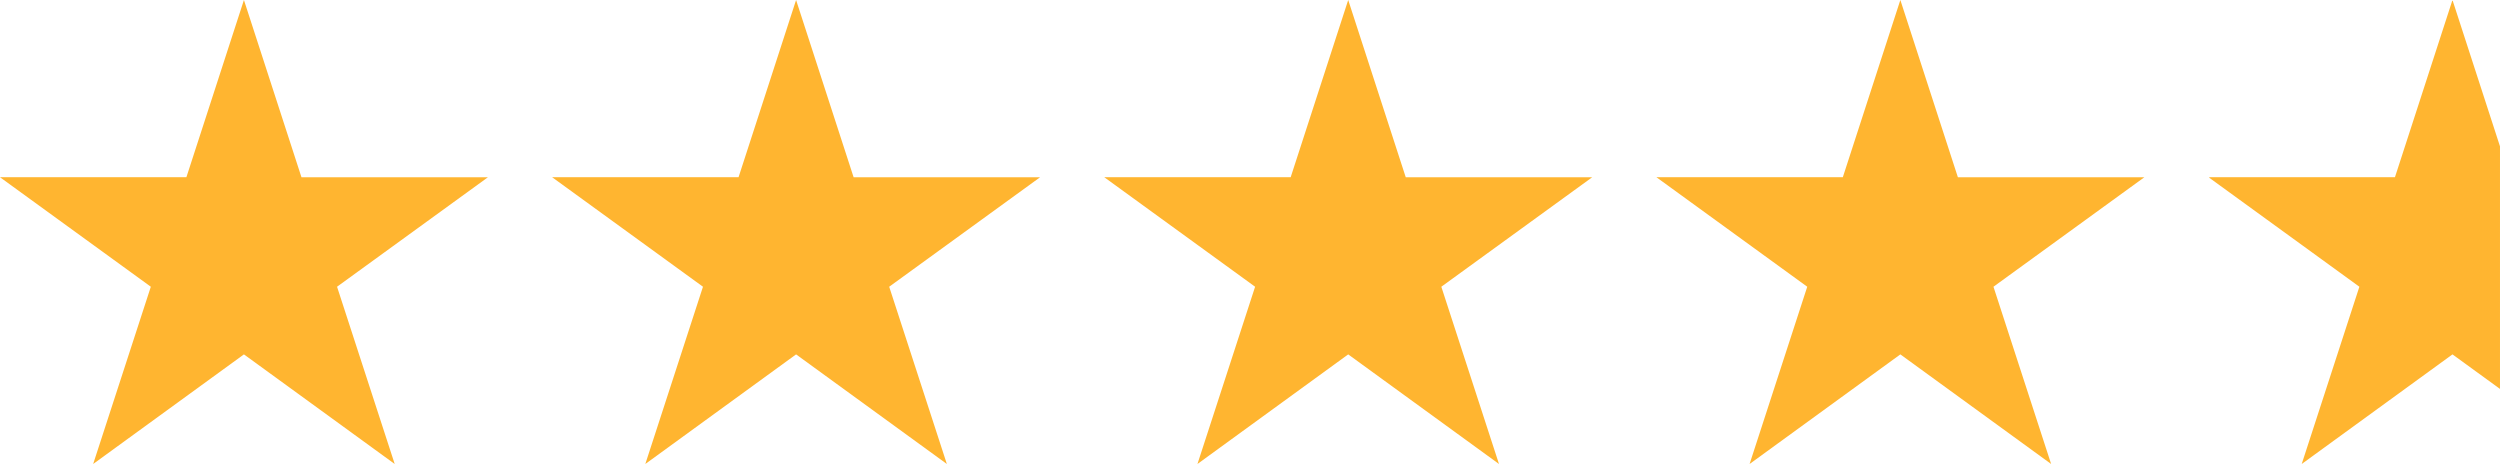 <svg xmlns="http://www.w3.org/2000/svg" xmlns:xlink="http://www.w3.org/1999/xlink" width="197.794" height="37.062" viewBox="0 0 197.794 37.062">
  <defs>
    <clipPath id="clip-path">
      <rect id="Rectangle_4117" data-name="Rectangle 4117" width="23" height="37" transform="translate(0.058 0.024)" fill="#fff" stroke="#707070" stroke-width="1" opacity="0.3"/>
    </clipPath>
  </defs>
  <g id="Group_4129" data-name="Group 4129" transform="translate(-9966.206 1325.062)">
    <path id="Path_2668" data-name="Path 2668" d="M56.971,22.047l4.553,14.027,14.747,0L64.338,44.733,68.9,58.757,56.971,50.085,45.043,58.757l4.562-14.024L37.672,36.069l14.747,0Z" transform="translate(9928.534 -1347.109)" fill="#ffb530"/>
    <path id="Path_2674" data-name="Path 2674" d="M56.971,22.047l4.553,14.027,14.747,0L64.338,44.733,68.9,58.757,56.971,50.085,45.043,58.757l4.562-14.024L37.672,36.069l14.747,0Z" transform="translate(9972.219 -1347.109)" fill="#ffb530"/>
    <path id="Path_2680" data-name="Path 2680" d="M56.971,22.047l4.553,14.027,14.747,0L64.338,44.733,68.9,58.757,56.971,50.085,45.043,58.757l4.562-14.024L37.672,36.069l14.747,0Z" transform="translate(10059.586 -1347.109)" fill="#ffb530"/>
    <path id="Path_2686" data-name="Path 2686" d="M56.971,22.047l4.553,14.027,14.747,0L64.338,44.733,68.9,58.757,56.971,50.085,45.043,58.757l4.562-14.024L37.672,36.069l14.747,0Z" transform="translate(10015.902 -1347.109)" fill="#ffb530"/>
    <g id="Mask_Group_891" data-name="Mask Group 891" transform="translate(10140.941 -1325.024)" clip-path="url(#clip-path)">
      <path id="Path_2695" data-name="Path 2695" d="M56.971,22.047l4.553,14.027,14.747,0L64.338,44.733,68.9,58.757,56.971,50.085,45.043,58.757l4.562-14.024L37.672,36.069l14.747,0Z" transform="translate(-37.672 -22.085)" fill="#ffb530"/>
    </g>
  </g>
</svg>

